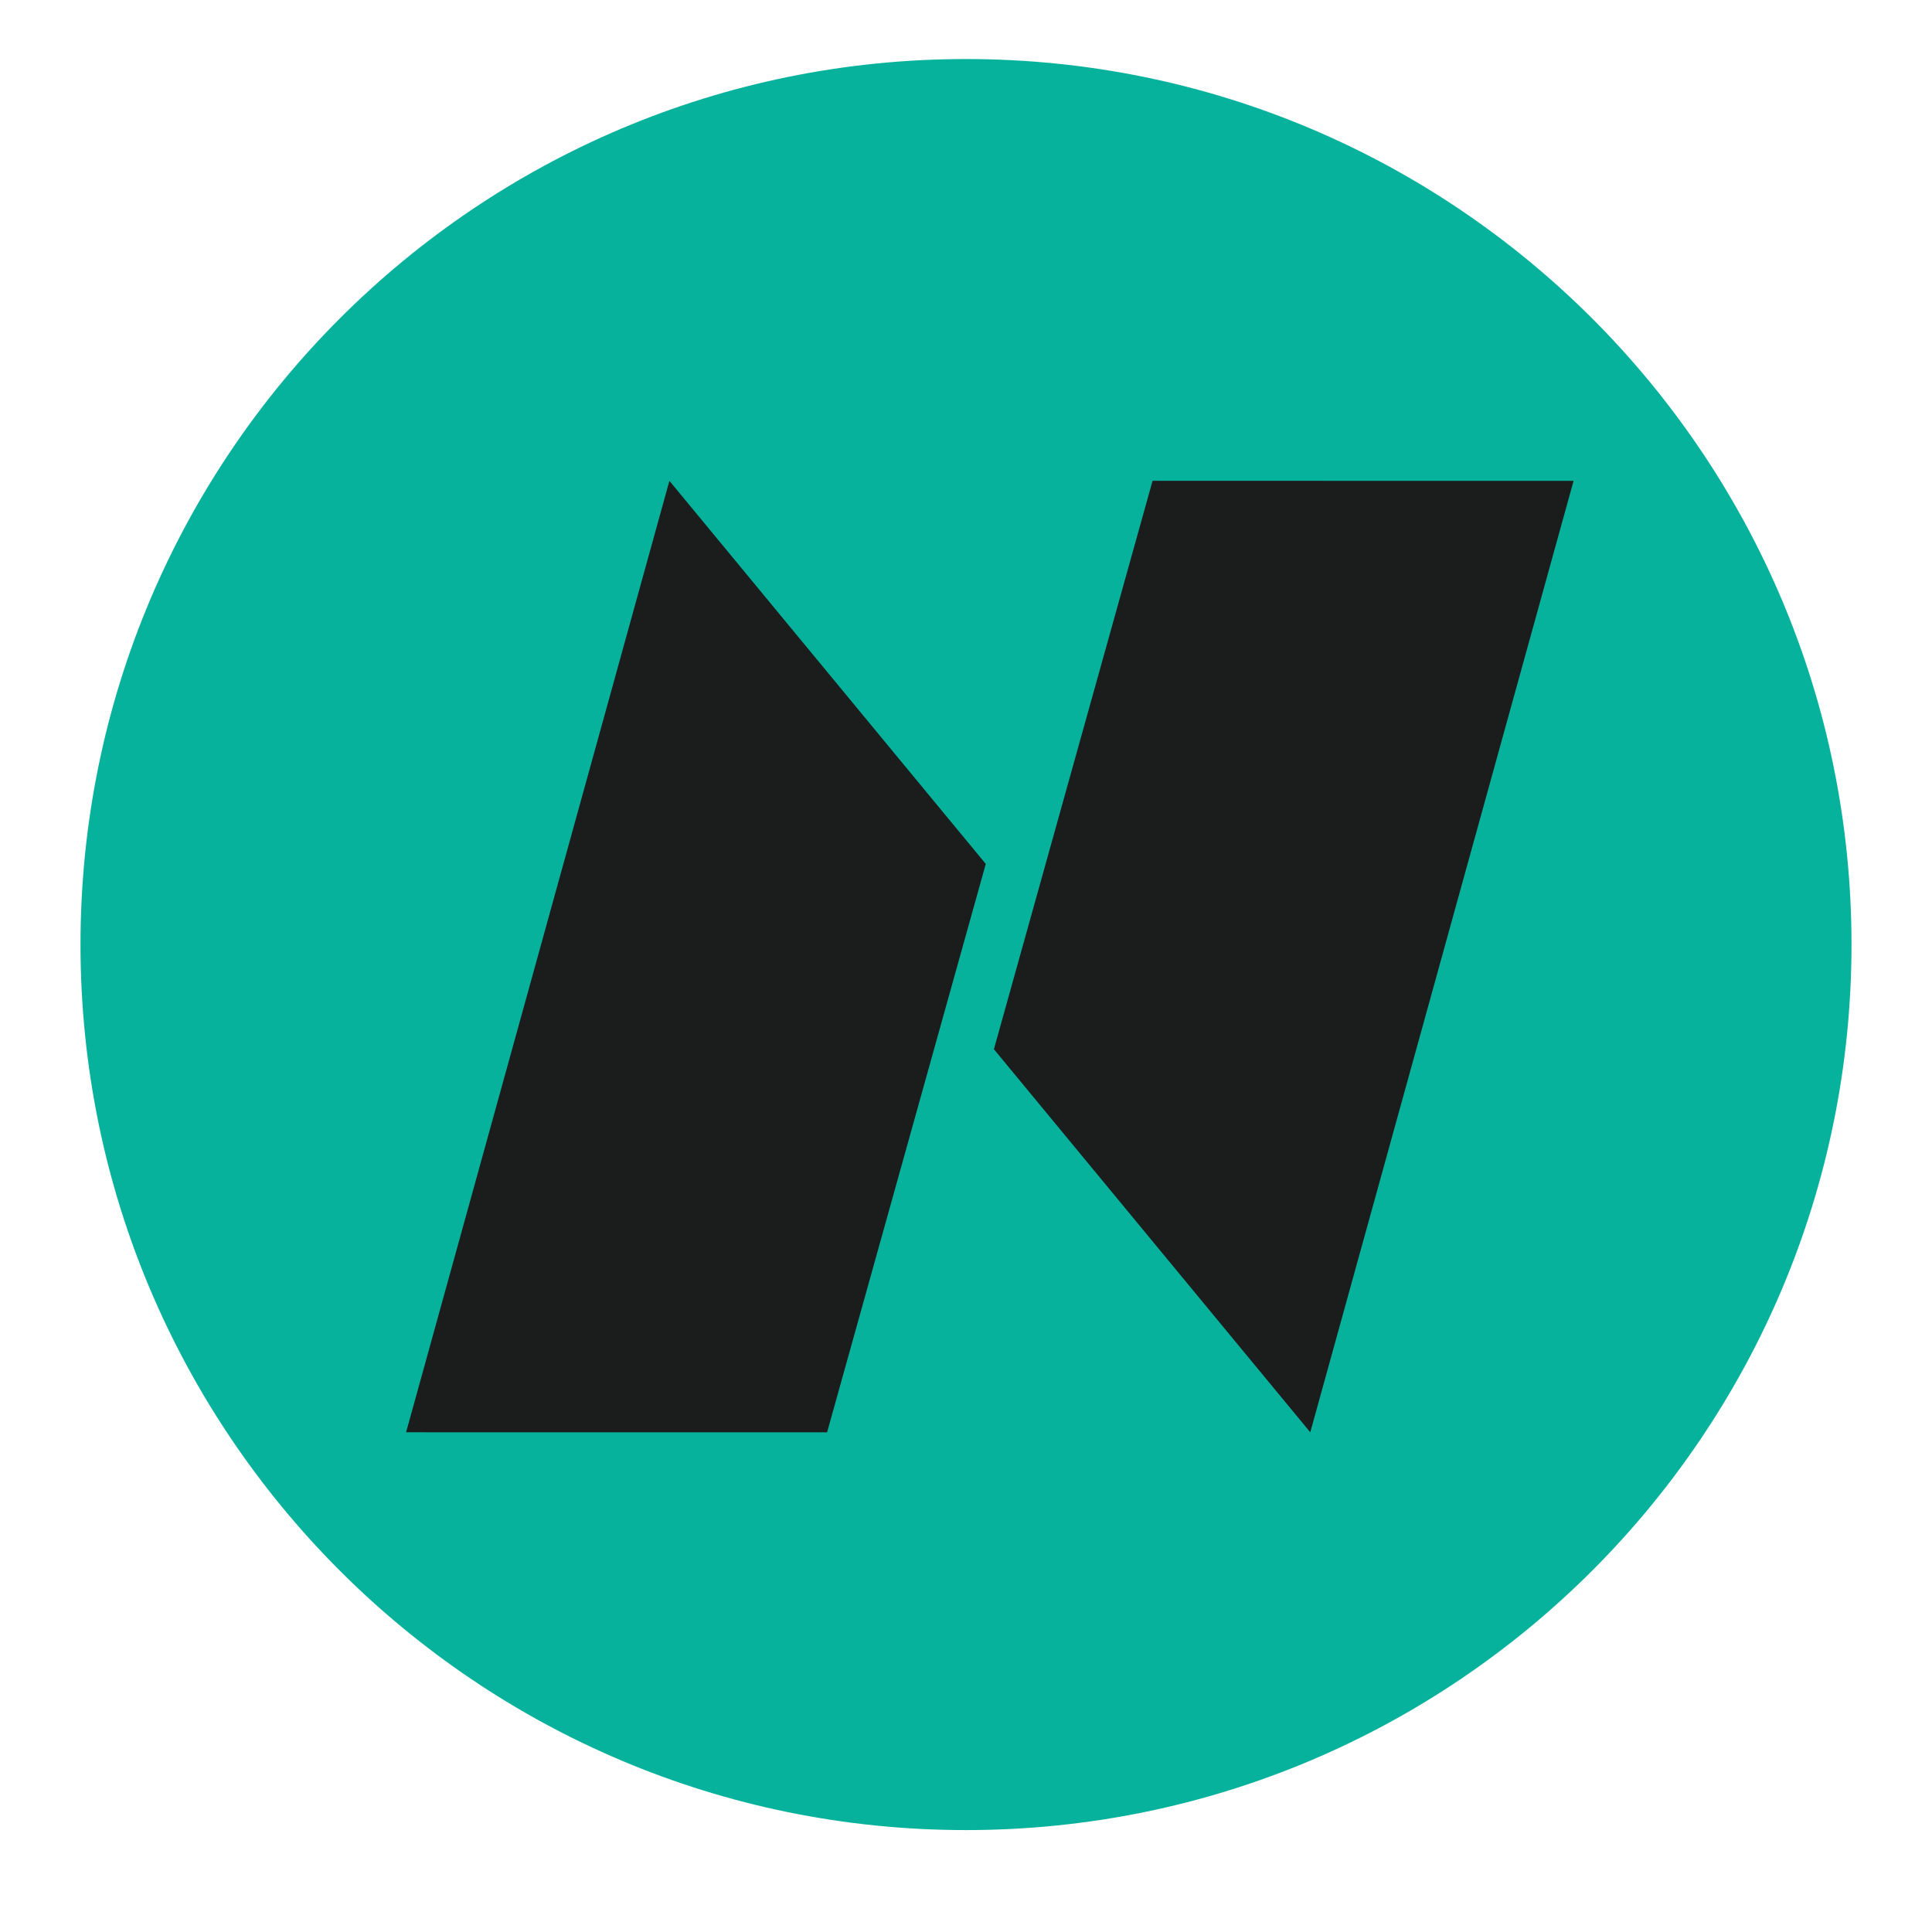 <svg width="72" height="71" viewBox="0 0 72 71" fill="none" xmlns="http://www.w3.org/2000/svg">
<path d="M36 68.2C54.225 68.2 69 53.425 69 35.2C69 16.975 54.225 2.2 36 2.2C17.775 2.2 3 16.975 3 35.2C3 53.425 17.775 68.2 36 68.2Z" fill="#07B29D"/>
<path d="M58.643 17.919L48.83 53.376L37.04 39.1L42.953 17.918L58.643 17.919Z" fill="#1B1C1C"/>
<path d="M15.134 53.375L24.947 17.919L36.737 32.195L30.823 53.377L15.134 53.375Z" fill="#1B1C1C"/>
</svg>
